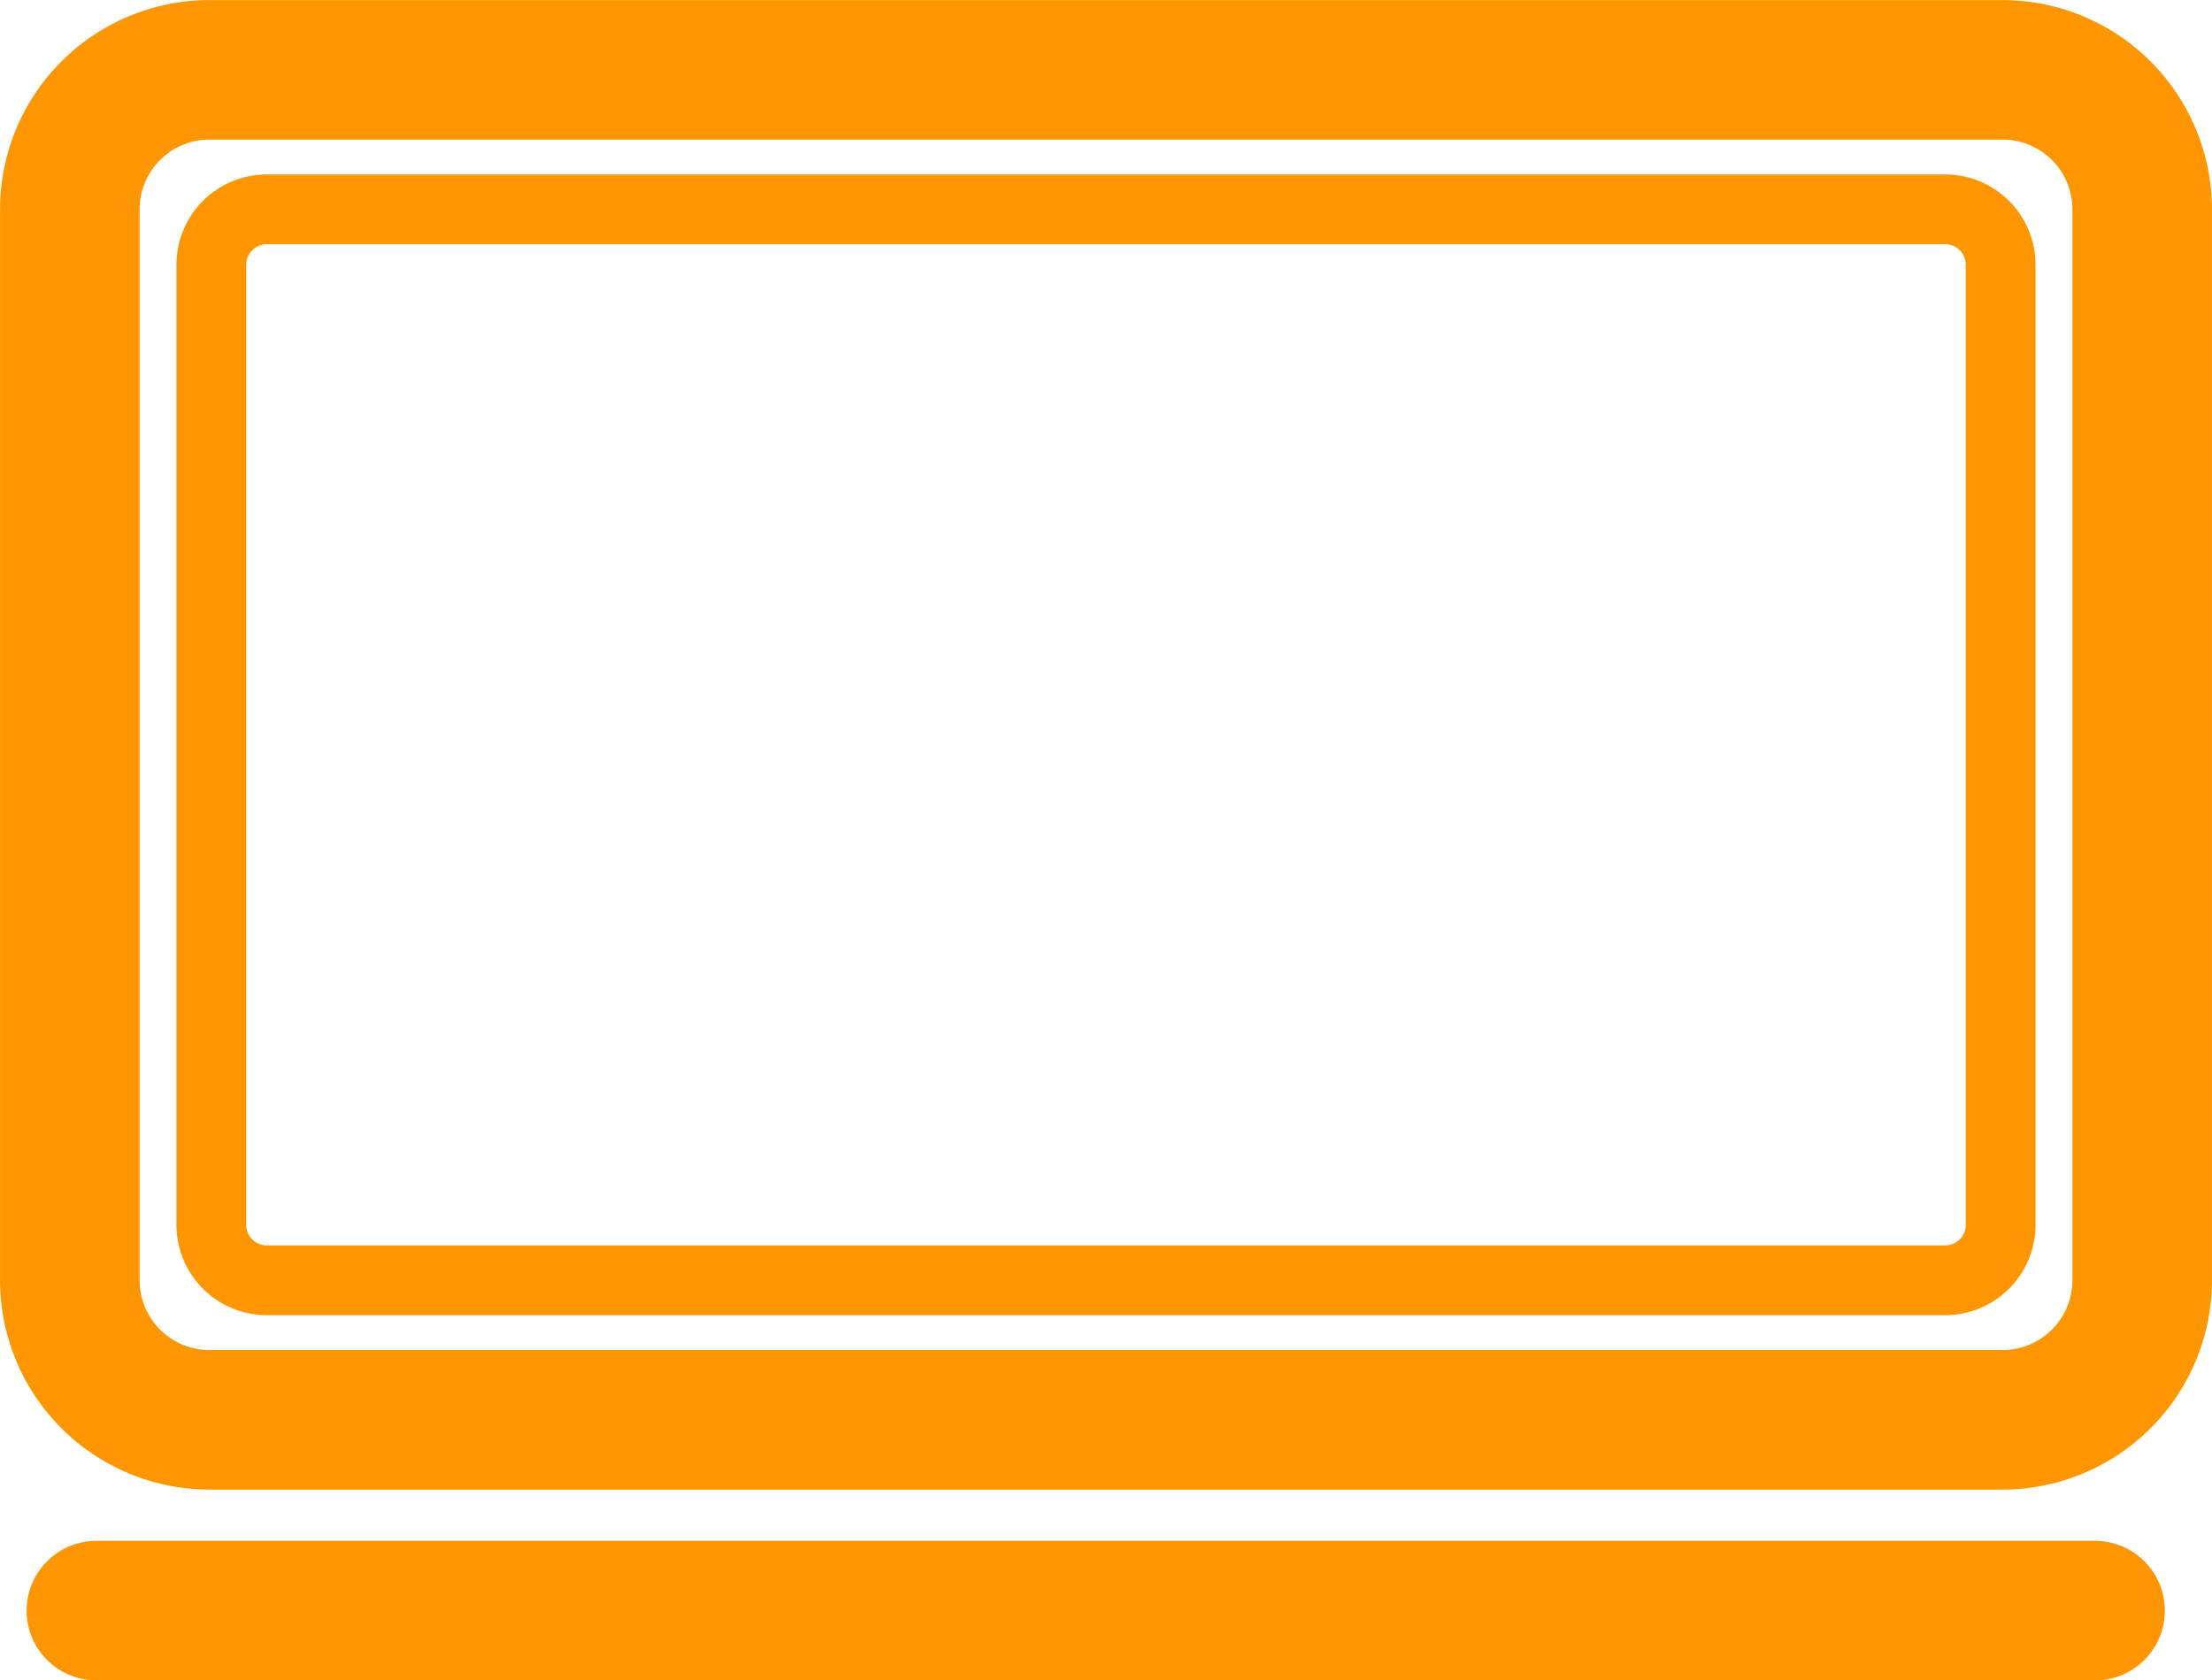 <svg id="Layer_1" data-name="Layer 1" xmlns="http://www.w3.org/2000/svg" viewBox="0 0 179.665 136.505">
  <defs>
    <style>
      .cls-1 {
        fill: #fd9600;
      }
    </style>
  </defs>
  <title>Icon_PC</title>
  <g>
    <path class="cls-1" d="M168.167,138.586H31.834a7.343,7.343,0,0,1-7.334-7.335v-78a7.343,7.343,0,0,1,7.334-7.334H168.167A7.343,7.343,0,0,1,175.5,53.25v78A7.344,7.344,0,0,1,168.167,138.586Zm-136.333-87a1.667,1.667,0,0,0-1.666,1.666v78a1.667,1.667,0,0,0,1.666,1.665H168.167a1.667,1.667,0,0,0,1.665-1.665v-78a1.667,1.667,0,0,0-1.665-1.666Z" transform="translate(-10.168 -31.747)"/>
    <path class="cls-1" d="M172.83,152.753H27.171a17.022,17.022,0,0,1-17-17v-87a17.022,17.022,0,0,1,17-17H172.83a17.022,17.022,0,0,1,17,17v87A17.021,17.021,0,0,1,172.83,152.753ZM27.171,43.086a5.671,5.671,0,0,0-5.664,5.664v87a5.671,5.671,0,0,0,5.664,5.665H172.83a5.671,5.671,0,0,0,5.664-5.665v-87a5.671,5.671,0,0,0-5.664-5.664Z" transform="translate(-10.168 -31.747)"/>
    <path class="cls-1" d="M180.333,168.253H18a5.669,5.669,0,1,1,0-11.338H180.333a5.669,5.669,0,1,1,0,11.338Z" transform="translate(-10.168 -31.747)"/>
  </g>
</svg>
